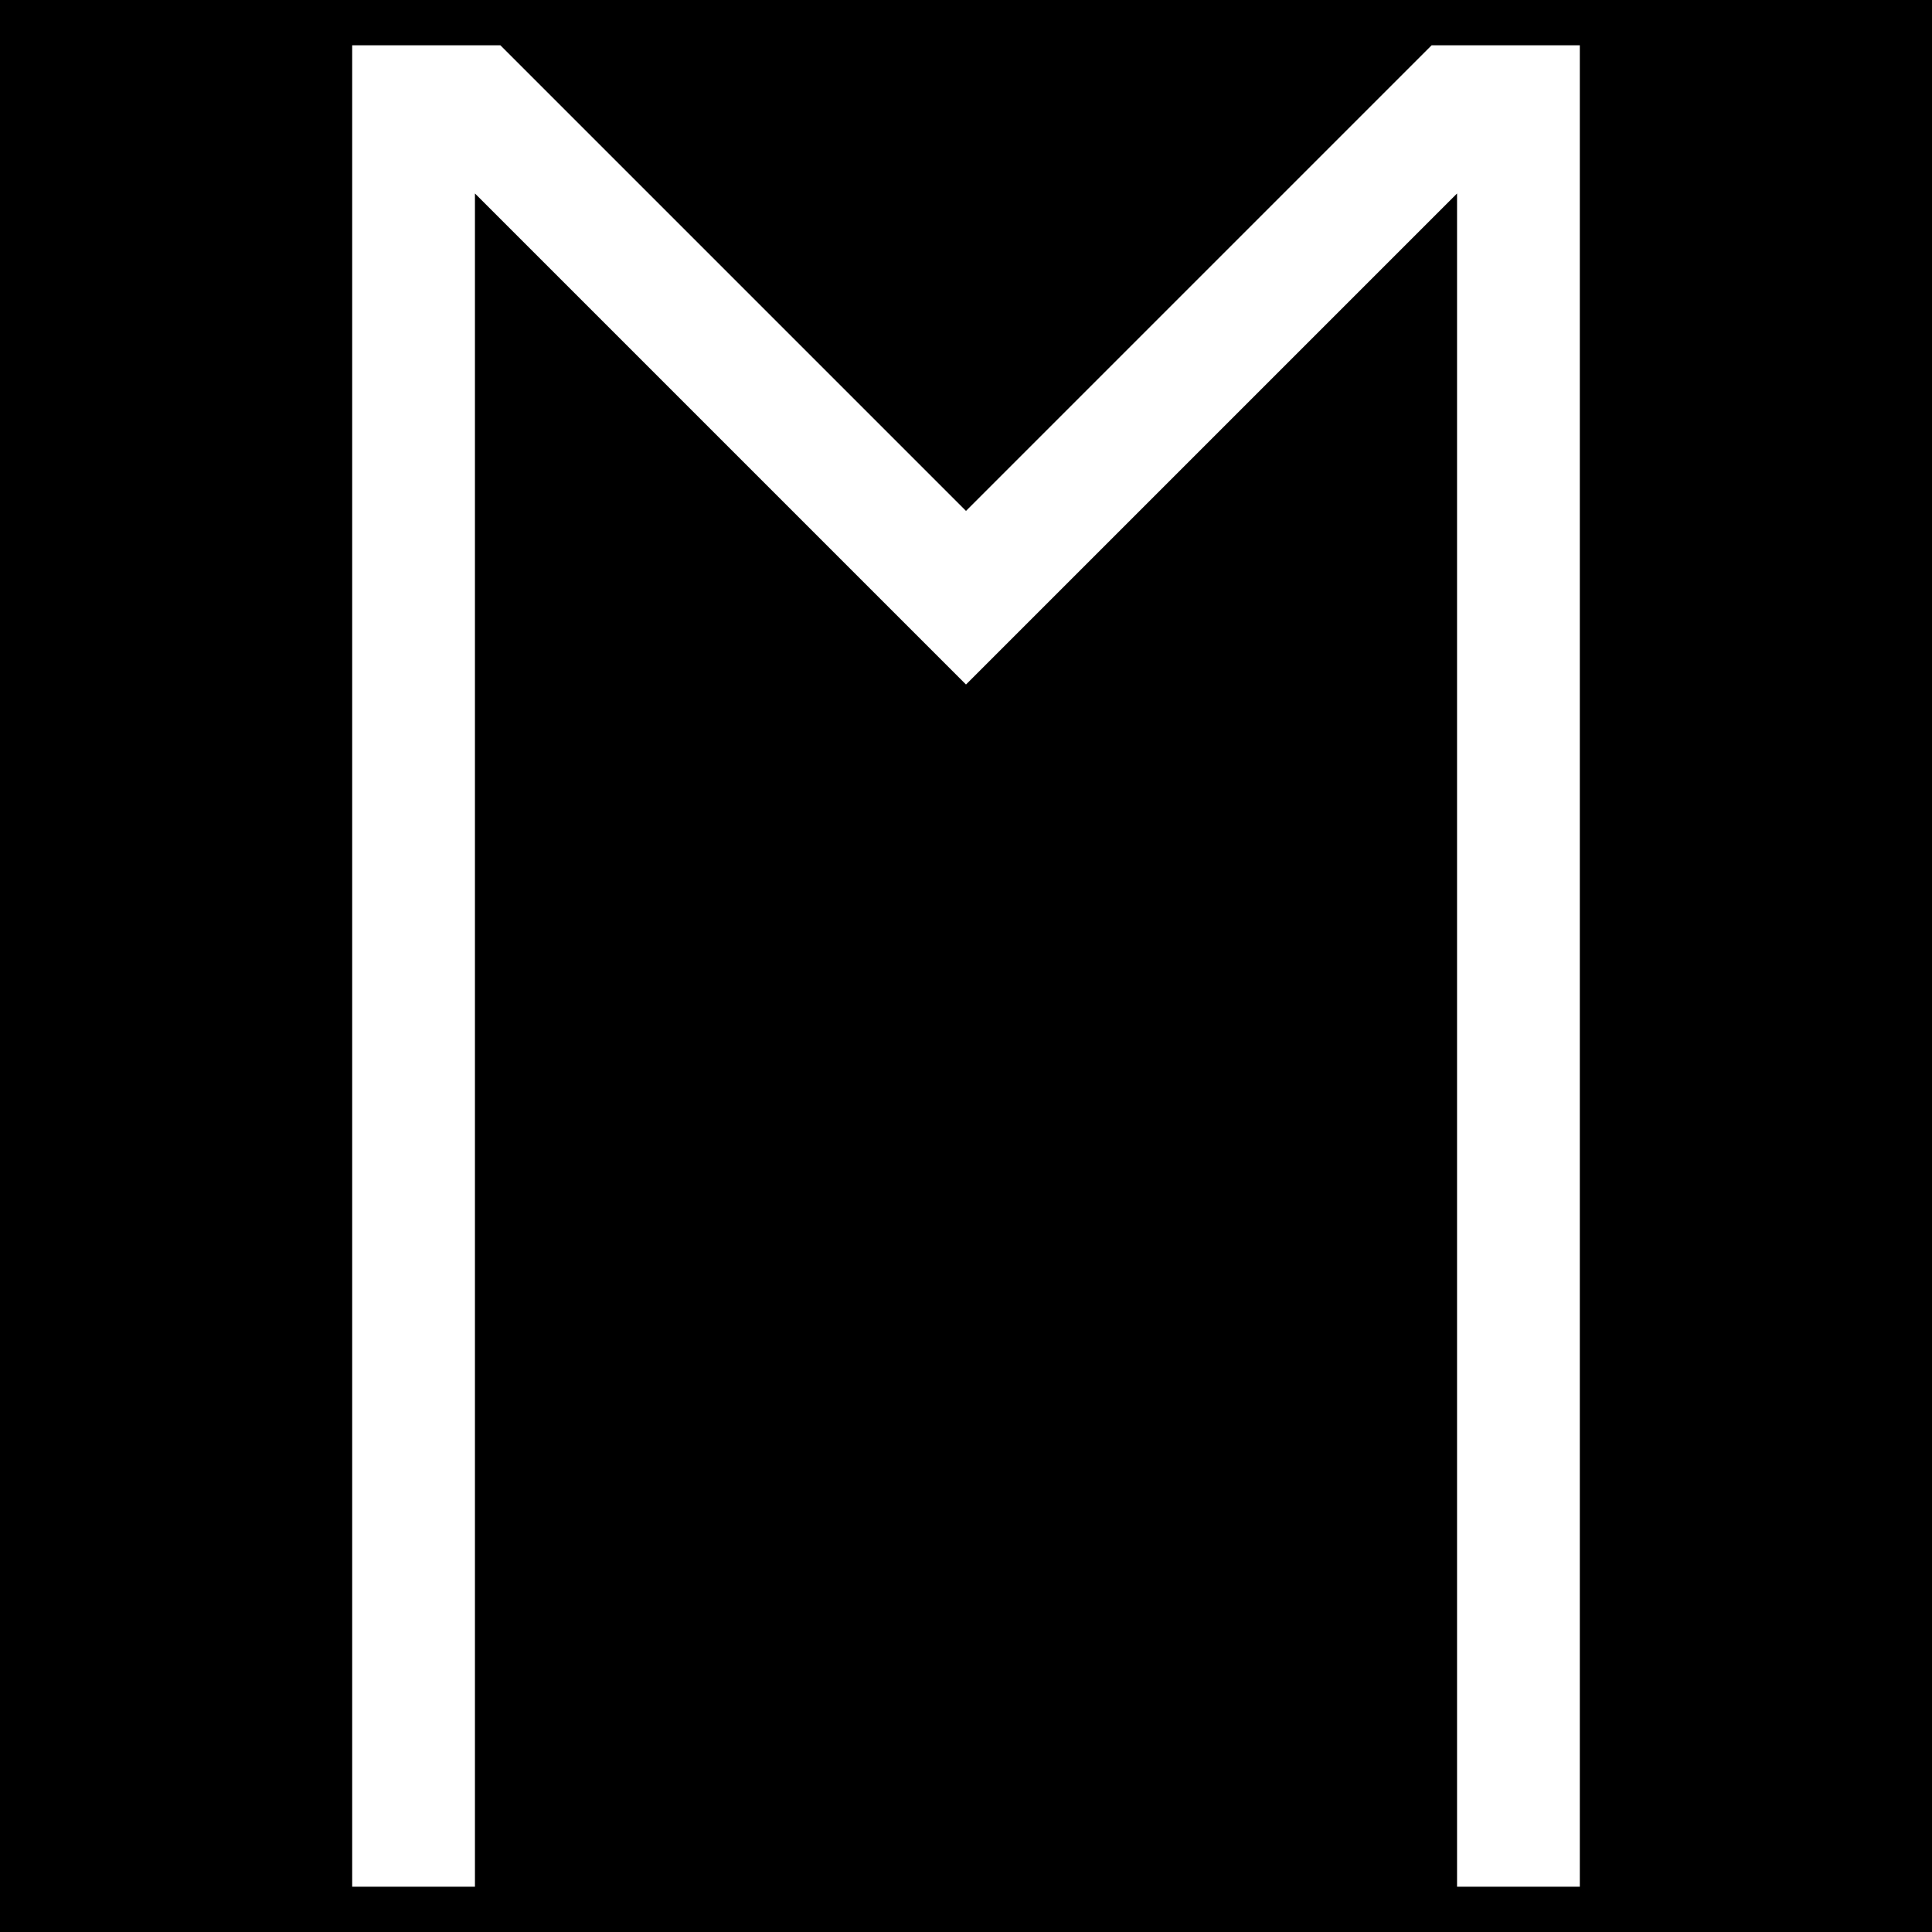 <svg xmlns="http://www.w3.org/2000/svg" viewBox="0 0 512 512"><path d="M0 0h512v512H0z"/><path fill="#fff" d="M 93.333,12 V 44.533 500 H 125.866 V 51.268 L 255.999,181.402 386.134,51.268 V 500 H 418.667 V 44.533 12 h -32.533 -6.736 L 255.999,135.398 132.603,12 h -6.736 z"/></svg>
